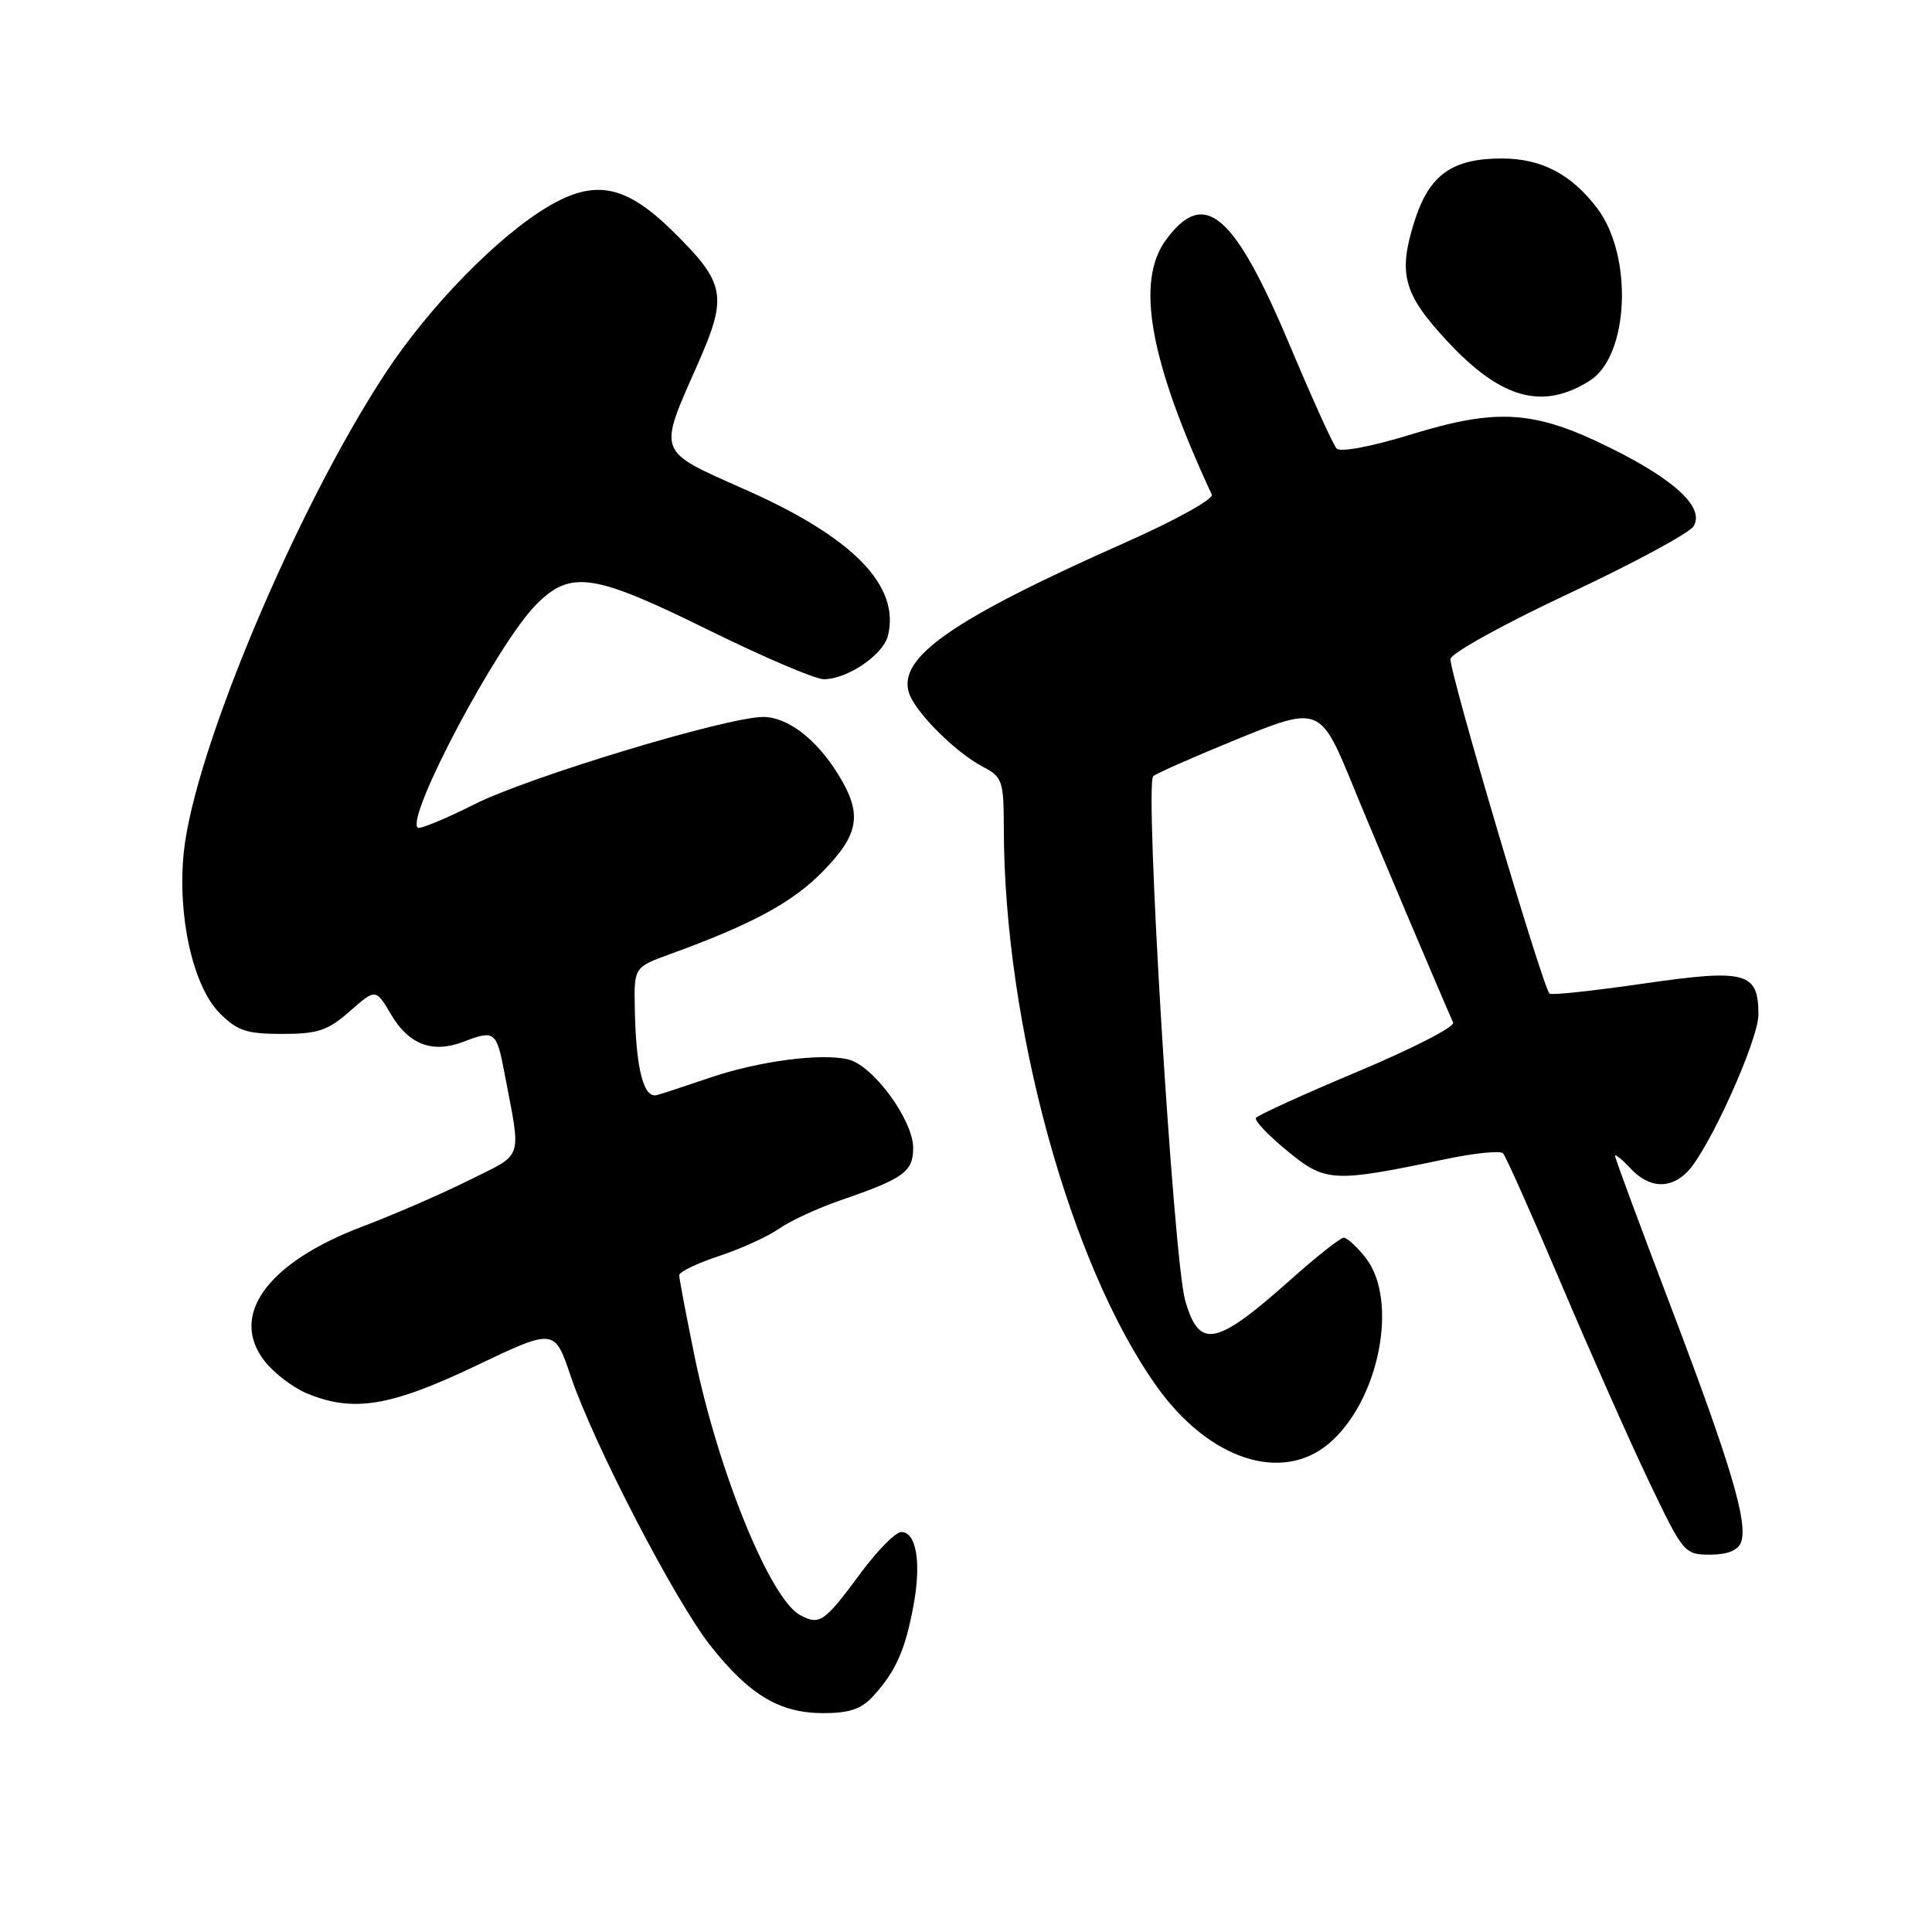 <?xml version="1.0" encoding="UTF-8" standalone="no"?>
<!DOCTYPE svg PUBLIC "-//W3C//DTD SVG 1.1//EN" "http://www.w3.org/Graphics/SVG/1.1/DTD/svg11.dtd" >
<svg xmlns="http://www.w3.org/2000/svg" xmlns:xlink="http://www.w3.org/1999/xlink" version="1.1" viewBox="0 0 256 256">
 <g >
 <path fill="currentColor"
d=" M 115.70 224.75 C 118.67 221.49 119.92 218.71 121.01 212.92 C 122.11 207.14 121.45 203.00 119.42 203.00 C 118.68 203.00 116.26 205.44 114.05 208.43 C 109.22 214.97 108.61 215.40 106.02 214.01 C 102.06 211.89 95.15 194.94 92.02 179.64 C 90.91 174.22 90.00 169.42 90.00 168.97 C 90.00 168.53 92.36 167.39 95.25 166.44 C 98.14 165.49 101.72 163.86 103.21 162.82 C 104.70 161.77 108.37 160.08 111.36 159.05 C 119.76 156.16 121.00 155.27 121.00 152.11 C 121.00 148.43 115.73 141.22 112.43 140.39 C 108.86 139.50 100.47 140.60 93.95 142.84 C 90.95 143.86 87.85 144.88 87.06 145.10 C 85.29 145.59 84.28 141.73 84.12 133.83 C 84.00 128.17 84.00 128.17 88.75 126.44 C 99.69 122.46 104.97 119.60 108.99 115.51 C 113.89 110.52 114.31 107.86 111.05 102.59 C 108.16 97.91 104.35 95.00 101.12 95.00 C 96.32 95.01 70.04 102.95 62.87 106.57 C 58.98 108.53 55.59 109.92 55.34 109.67 C 53.79 108.12 66.00 85.16 71.07 80.08 C 75.64 75.51 78.63 75.96 93.92 83.50 C 101.17 87.07 108.02 90.00 109.15 90.00 C 112.26 90.00 117.01 86.79 117.65 84.26 C 119.31 77.64 113.09 71.24 98.83 64.91 C 86.89 59.60 87.15 60.28 92.48 48.18 C 96.45 39.18 96.14 37.53 89.15 30.64 C 82.93 24.52 78.89 23.70 72.73 27.31 C 66.05 31.22 56.85 40.63 51.03 49.51 C 39.27 67.42 25.75 99.54 24.36 112.87 C 23.47 121.30 25.56 130.69 29.11 134.25 C 31.44 136.59 32.67 137.00 37.39 137.00 C 42.12 137.00 43.43 136.56 46.36 133.99 C 49.79 130.98 49.79 130.98 51.84 134.46 C 54.17 138.41 57.31 139.59 61.35 138.06 C 65.57 136.45 65.78 136.61 66.86 142.25 C 69.08 153.93 69.48 152.74 62.12 156.40 C 58.48 158.22 52.15 160.96 48.06 162.51 C 35.40 167.29 30.31 174.31 35.09 180.39 C 36.33 181.96 38.82 183.86 40.64 184.62 C 46.77 187.18 51.70 186.38 63.00 181.00 C 73.48 176.00 73.48 176.00 75.62 182.34 C 78.64 191.29 89.44 212.12 94.16 218.09 C 99.32 224.61 103.31 226.99 109.08 227.00 C 112.55 227.00 114.14 226.46 115.70 224.75 Z  M 230.69 204.37 C 231.66 201.83 229.36 194.09 221.38 173.10 C 217.32 162.43 214.00 153.46 214.00 153.16 C 214.00 152.87 214.92 153.61 216.04 154.81 C 218.49 157.44 221.24 157.61 223.57 155.29 C 226.38 152.47 233.00 137.84 233.00 134.43 C 233.00 128.80 231.37 128.36 217.77 130.33 C 211.15 131.29 205.55 131.89 205.32 131.66 C 204.38 130.71 191.93 88.63 192.20 87.30 C 192.37 86.50 199.44 82.60 207.92 78.63 C 216.40 74.65 223.81 70.66 224.39 69.75 C 225.93 67.30 222.00 63.60 213.28 59.30 C 203.34 54.38 198.42 54.05 187.03 57.55 C 181.61 59.21 177.60 59.96 177.10 59.42 C 176.64 58.91 173.90 52.88 171.01 46.00 C 163.54 28.22 159.60 24.83 154.50 31.78 C 150.44 37.30 152.32 47.77 160.57 65.54 C 160.84 66.11 155.75 68.94 149.28 71.81 C 126.23 82.04 118.94 87.09 120.44 91.80 C 121.25 94.35 126.60 99.70 130.25 101.61 C 132.83 102.96 133.00 103.46 133.01 109.78 C 133.05 135.79 141.80 167.67 153.32 183.78 C 160.20 193.39 169.80 196.56 176.07 191.29 C 182.75 185.66 185.39 172.30 180.93 166.63 C 179.79 165.19 178.49 164.00 178.05 164.00 C 177.61 164.00 174.50 166.46 171.13 169.46 C 161.10 178.41 158.91 178.85 157.04 172.31 C 155.48 166.80 151.64 103.94 152.81 102.85 C 153.19 102.50 157.93 100.40 163.33 98.19 C 174.95 93.44 174.90 93.42 179.45 104.55 C 181.76 110.22 190.82 131.61 192.55 135.50 C 192.80 136.05 187.11 138.97 179.91 141.99 C 172.71 145.01 166.64 147.78 166.42 148.13 C 166.20 148.49 168.07 150.46 170.58 152.51 C 175.65 156.67 176.60 156.72 191.50 153.60 C 195.35 152.79 198.80 152.44 199.16 152.82 C 199.52 153.19 202.97 160.93 206.82 170.00 C 210.67 179.07 215.91 190.89 218.47 196.25 C 223.04 205.81 223.19 206.00 226.60 206.00 C 228.88 206.00 230.28 205.44 230.69 204.37 Z  M 210.66 50.44 C 215.87 47.15 216.42 33.87 211.62 27.57 C 208.18 23.06 204.23 21.00 199.00 21.00 C 192.38 21.00 189.36 23.18 187.41 29.37 C 185.22 36.30 185.96 38.97 191.79 45.23 C 198.91 52.88 204.41 54.39 210.66 50.44 Z "/>
</g>
</svg>